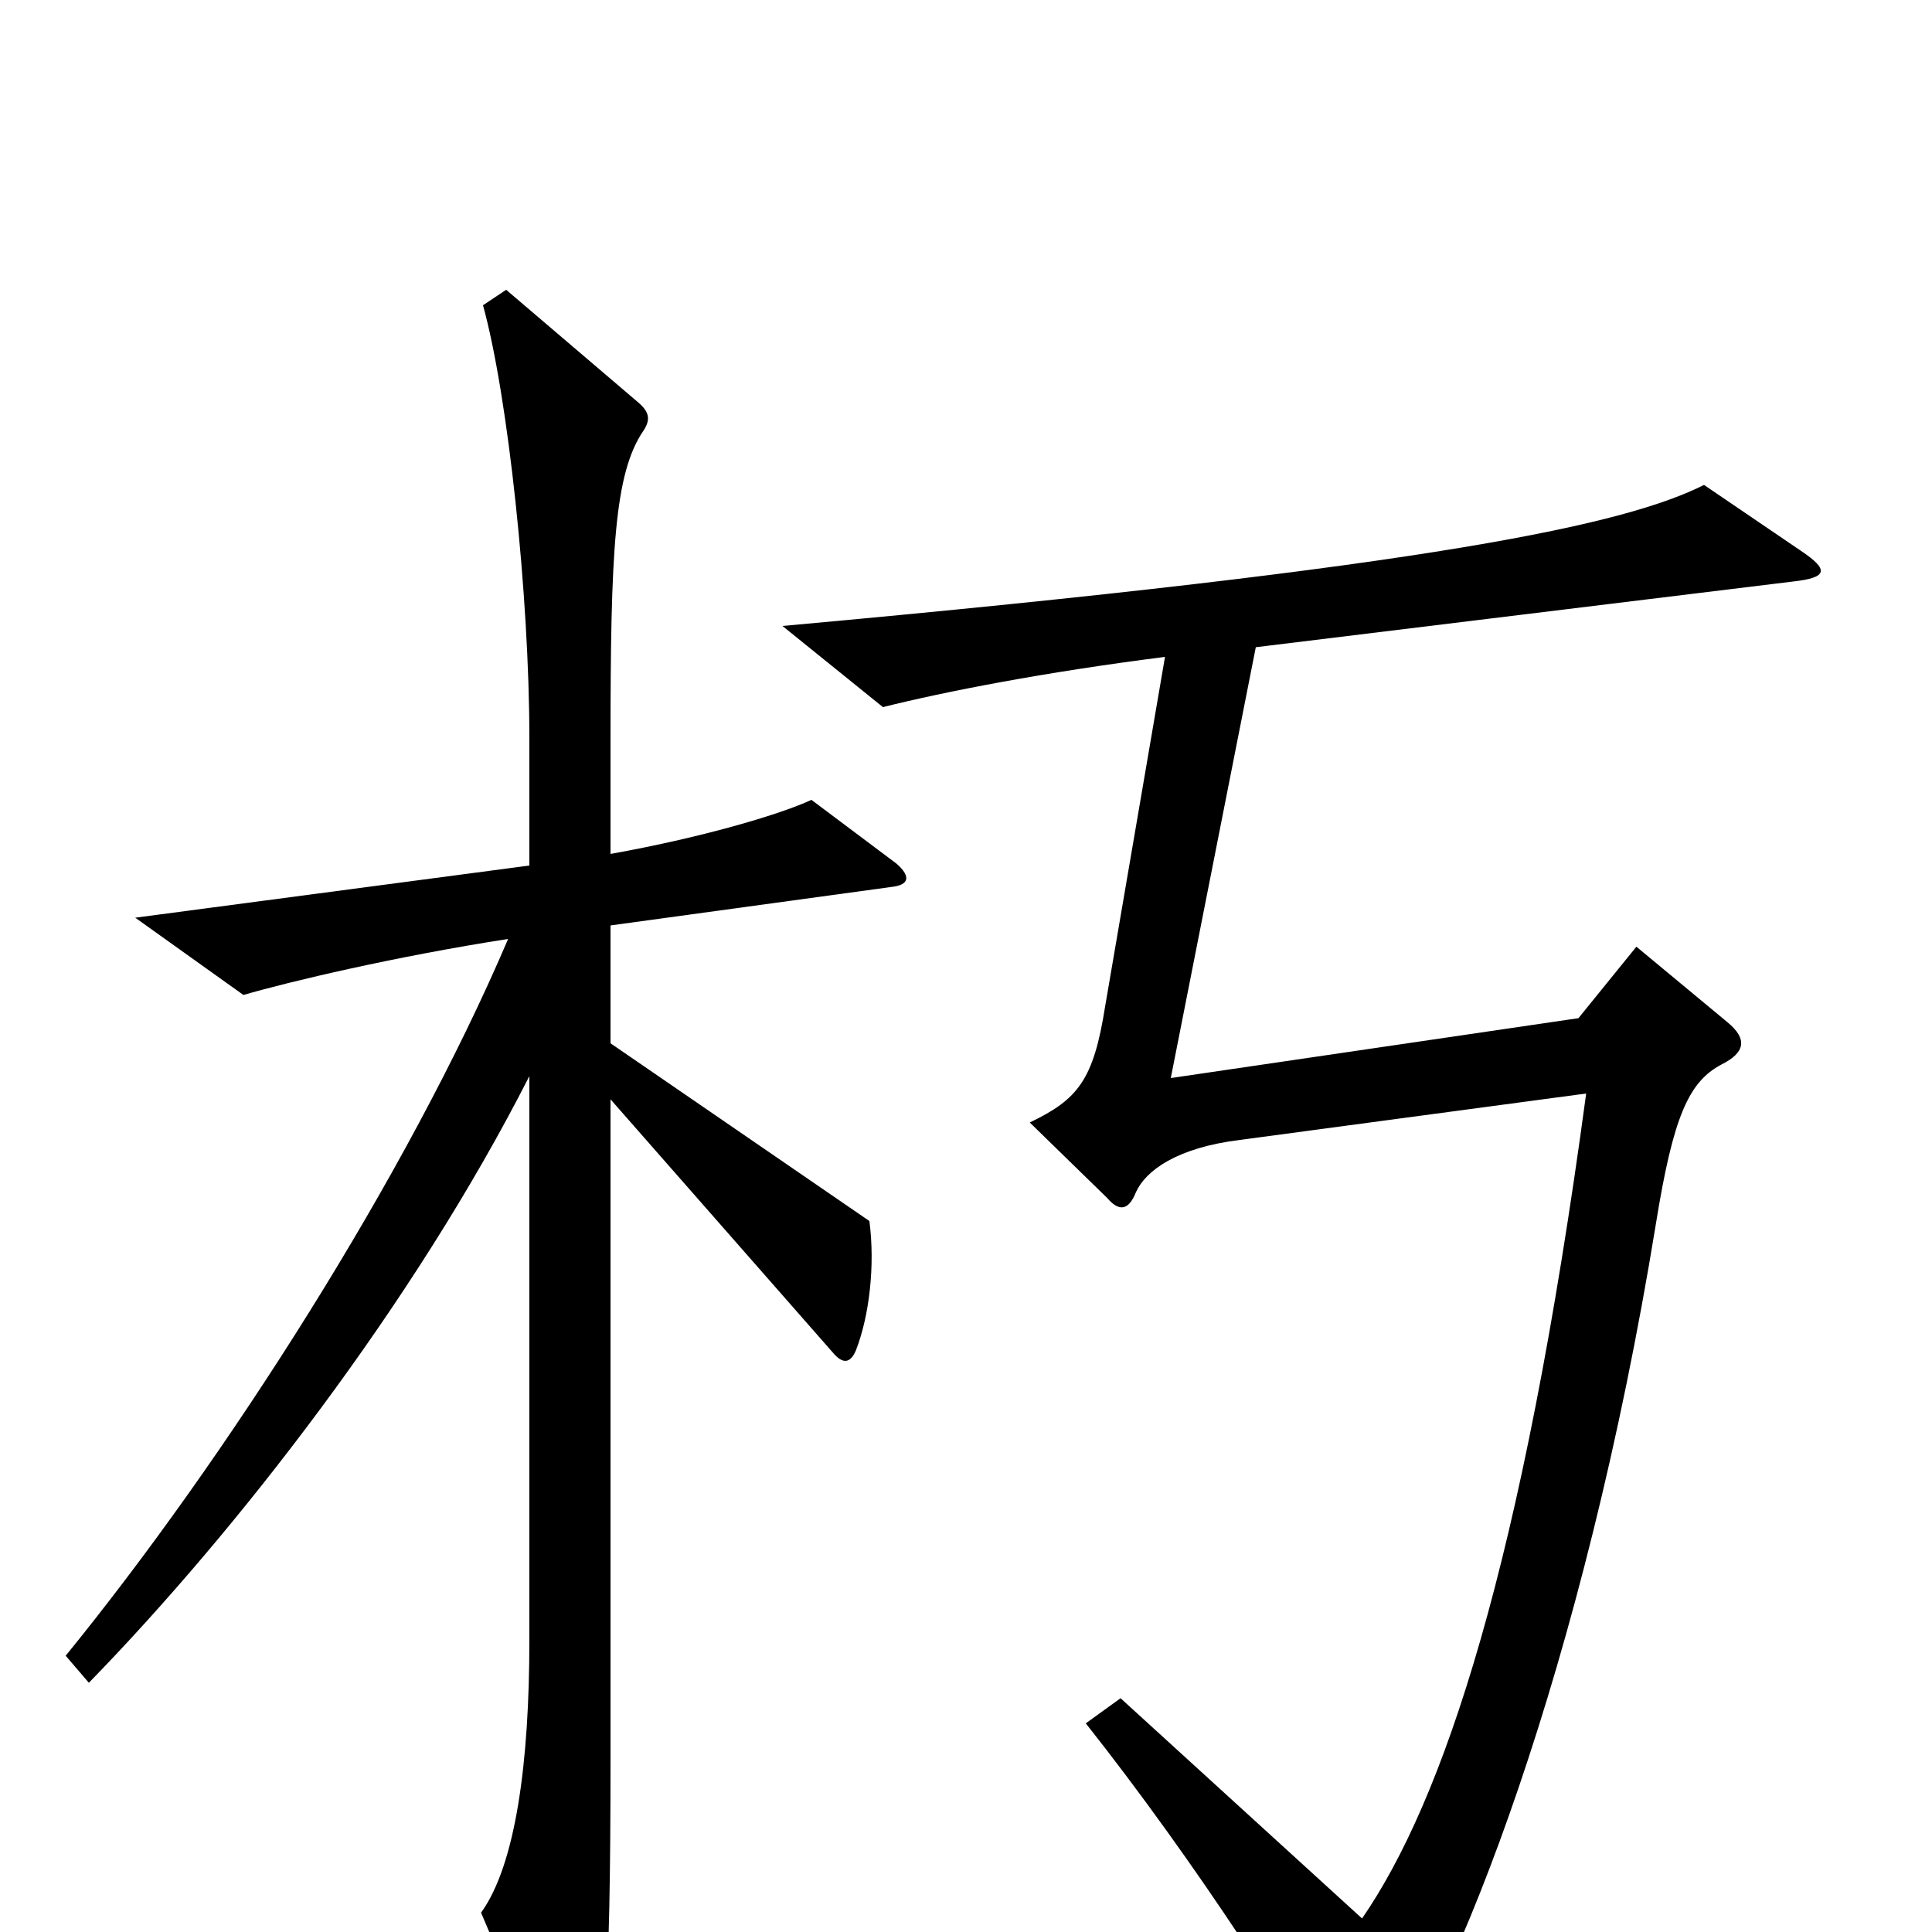<svg xmlns="http://www.w3.org/2000/svg" viewBox="0 -1000 1000 1000">
	<path fill="#000000" d="M464 -553L420 -586C405 -579 366 -567 316 -558V-616C316 -715 318 -755 333 -777C337 -783 336 -787 330 -792L262 -850L250 -842C263 -795 274 -691 274 -618V-552L70 -525L126 -485C150 -492 205 -505 263 -514C211 -392 117 -245 34 -143L46 -129C122 -207 214 -325 274 -443V-151C274 -88 267 -35 249 -10L288 82C292 90 297 90 303 82C313 68 316 34 316 -90V-431L431 -300C436 -294 440 -294 443 -301C450 -319 453 -345 450 -368L316 -460V-521L462 -541C470 -542 472 -546 464 -553ZM932 -715L882 -749C842 -729 747 -707 405 -676L457 -634C489 -642 540 -652 603 -660L572 -479C566 -441 558 -431 533 -419L573 -380C579 -373 584 -373 588 -383C593 -394 609 -406 642 -410L821 -434C788 -189 747 -68 705 -7L580 -121L562 -108C619 -36 675 51 694 89C698 97 704 98 710 90C754 31 820 -139 857 -366C866 -422 874 -440 891 -449C903 -455 905 -462 894 -471L847 -510L817 -473L606 -442L650 -665L928 -699C946 -701 947 -705 932 -715Z"/>
</svg>